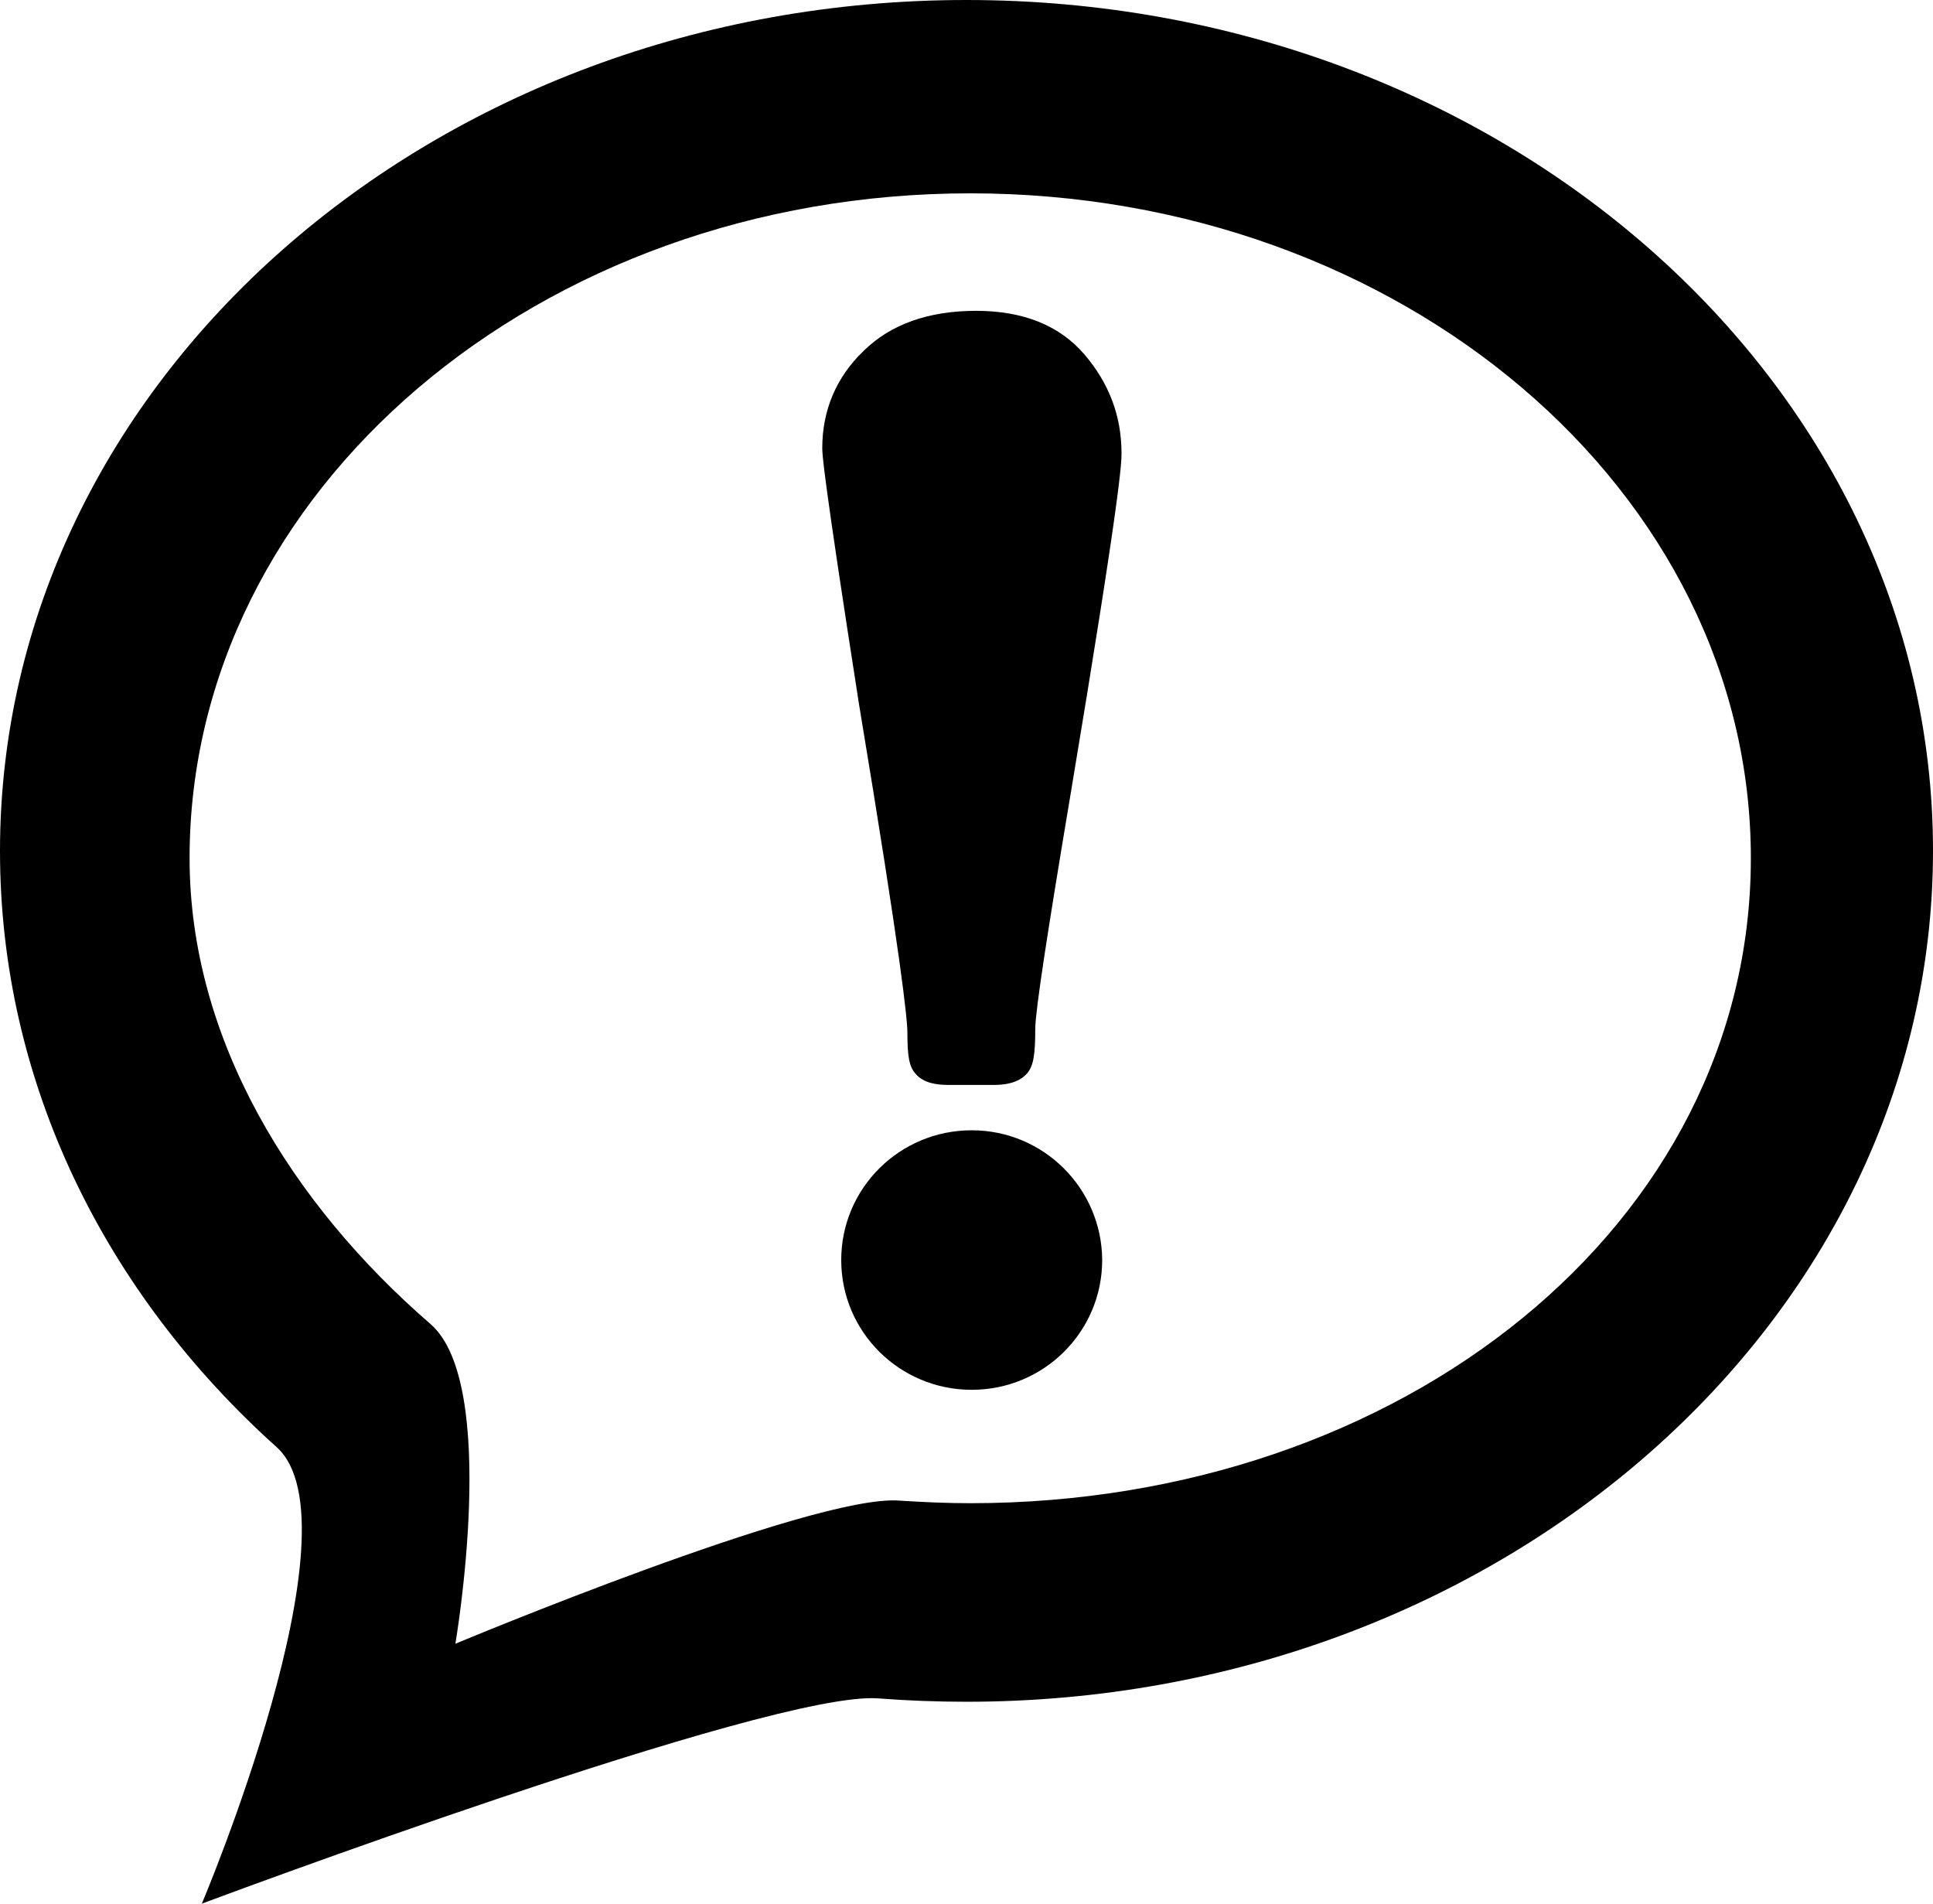 <?xml version="1.0" encoding="utf-8"?>
<!-- Generator: Adobe Illustrator 21.1.0, SVG Export Plug-In . SVG Version: 6.00 Build 0)  -->
<svg version="1.1" id="Layer_2" xmlns="http://www.w3.org/2000/svg" xmlns:xlink="http://www.w3.org/1999/xlink" x="0px" y="0px"
	 viewBox="0 0 520 512" style="enable-background:new 0 0 520 512;" xml:space="preserve">
<g>
	<path d="M260,0C116.4,0,0,102.5,0,228.9c0,62.4,28.4,119,74.4,160.3C97.5,409.9,54.3,512,54.3,512s153.5-57.5,182-55.2
		c7.8,0.6,15.7,0.9,23.7,0.9c143.6,0,260-102.5,260-228.9C520,102.5,403.6,0,260,0z M261,404.3c-6.5,0-12.8-0.3-19.1-0.7
		c-23-1.8-119.4,38.5-119.4,38.5s12-69.8-6.7-86C78.5,323.8,51,279.6,51,230.8C51,132,145,52,261,52s210,80,210,178.8
		C471,329.5,377,404.3,261,404.3z"/>
	<path d="M261.4,304c-19.4,0-35.1,15.6-35.1,34.9c0,19.3,15.7,34.9,35.1,34.9c19.4,0,35.1-15.6,35.1-34.9
		C296.4,319.7,280.8,304,261.4,304z M291.7,95.3c-6.7-7.8-16.5-11.7-29.1-11.7c-12.8,0-23,3.6-30.3,10.8c-7.3,7-11.1,15.9-11.1,26.1
		c0,1.5,0,5.7,9.9,69c11.4,68.6,13,84.7,13,88.3c0,6.4,0.5,9.1,2.2,11c2.2,2.6,5.9,3,8.8,3h12.3c2.7,0,6.5-0.4,8.9-3.1
		c1.7-2,2.2-4.9,2.2-12.2c0.1-5.1,3.3-25.9,9.3-61.7c13.9-83.2,13.9-90.5,13.9-92.9C301.7,111.8,298.3,103,291.7,95.3z"/>
</g>
</svg>
